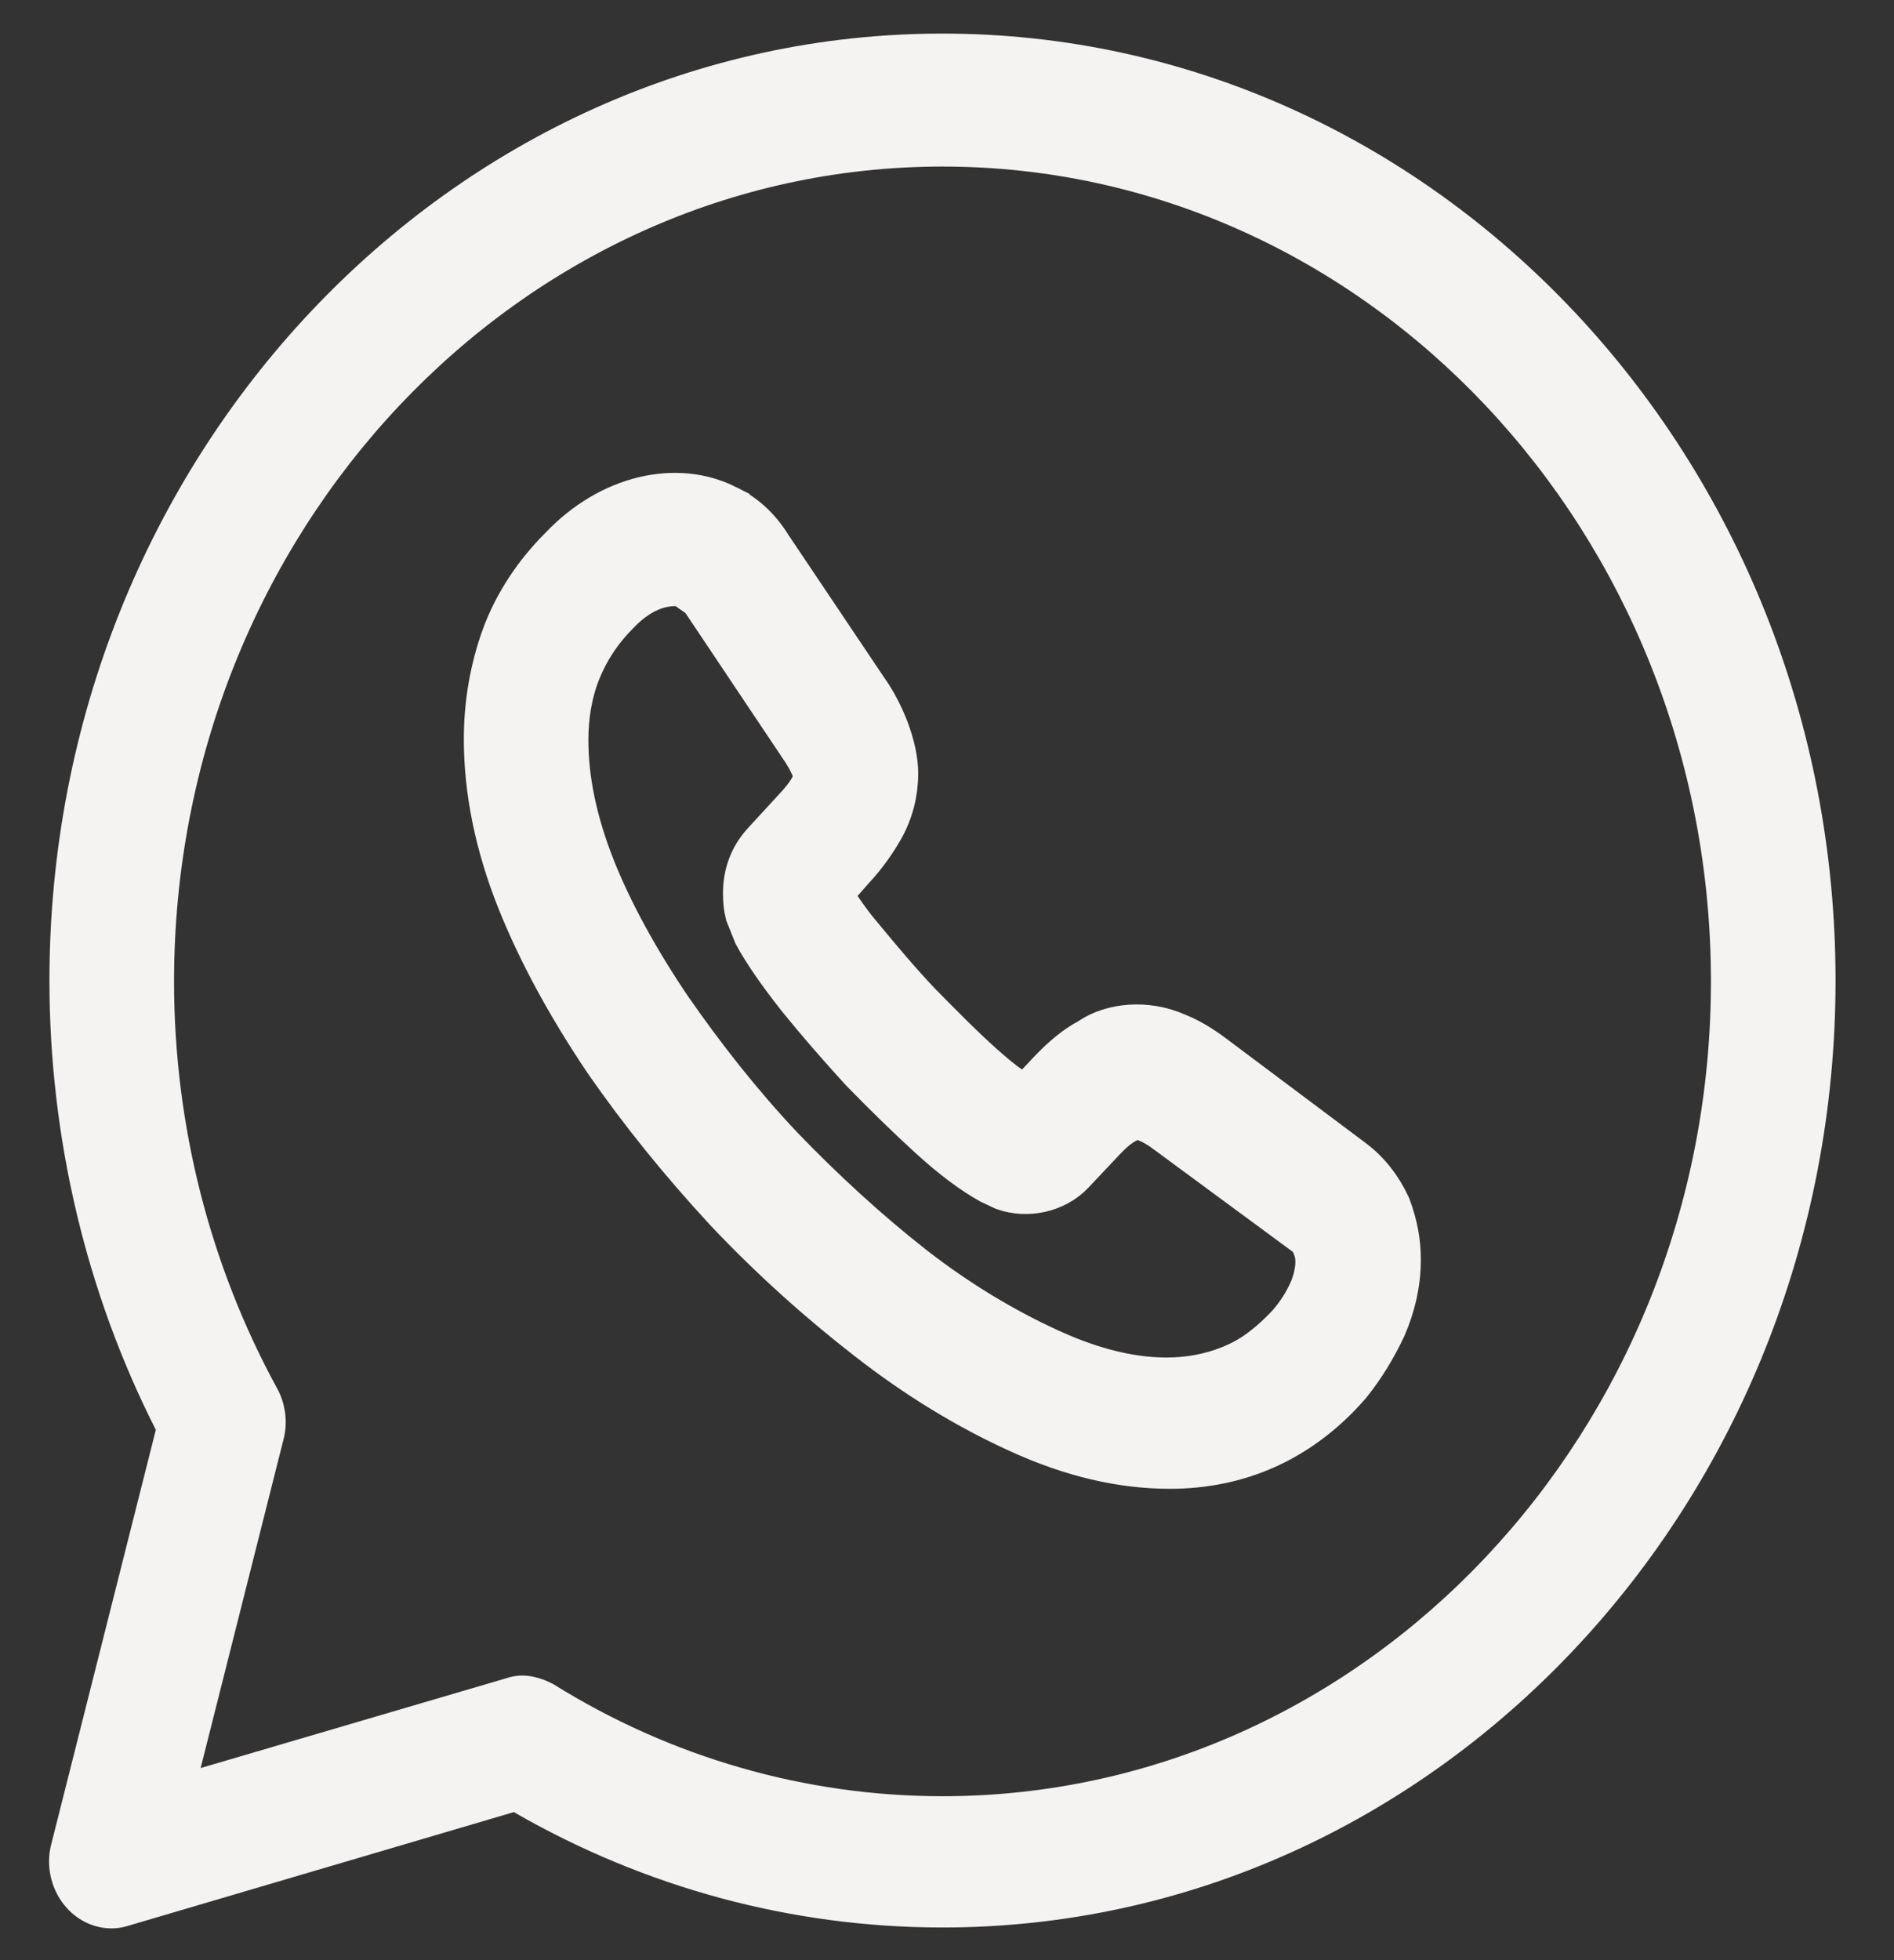<svg width="29" height="30" viewBox="0 0 29 30" fill="none" xmlns="http://www.w3.org/2000/svg">
<rect x="0" y="0" width="29" height="30" fill="#333333" stroke="none"/>
<path d="M1.711 29.514C1.457 29.514 1.215 29.406 1.037 29.217C0.795 28.961 0.694 28.583 0.783 28.233L2.386 21.883C1.317 19.78 0.757 17.407 0.757 15.007C0.757 7.012 6.888 0.514 14.431 0.514C21.974 0.514 28.105 7.012 28.105 15.007C28.105 23.002 21.974 29.5 14.431 29.5C12.129 29.5 9.877 28.893 7.868 27.734L1.966 29.473C1.877 29.5 1.8 29.514 1.711 29.514ZM7.995 25.644C8.16 25.644 8.326 25.698 8.478 25.779C10.272 26.898 12.332 27.491 14.431 27.491C20.918 27.491 26.197 21.896 26.197 15.02C26.197 8.145 20.918 2.549 14.431 2.549C7.944 2.549 2.665 8.145 2.665 15.02C2.665 17.218 3.212 19.362 4.243 21.249C4.37 21.478 4.408 21.762 4.344 22.018L3.072 27.06L7.753 25.685C7.829 25.658 7.918 25.644 7.995 25.644Z" fill="#F5F2F2"/>
<path d="M15.615 21.866L15.613 21.865C14.841 21.514 14.065 21.044 13.311 20.455L13.31 20.454C12.561 19.873 11.826 19.212 11.153 18.499C10.478 17.77 9.854 17.003 9.306 16.211C8.746 15.38 8.303 14.568 7.984 13.775C7.643 12.924 7.477 12.095 7.477 11.313C7.477 10.763 7.571 10.241 7.746 9.756C7.929 9.26 8.228 8.807 8.626 8.41L8.626 8.41L8.632 8.404C9.363 7.64 10.36 7.414 11.104 7.791L11.104 7.792L11.115 7.797C11.361 7.912 11.576 8.103 11.745 8.371L11.745 8.371L11.751 8.381L13.226 10.578L13.226 10.578L13.232 10.586C13.363 10.771 13.463 10.971 13.544 11.177C13.635 11.42 13.684 11.643 13.684 11.839C13.684 12.126 13.611 12.412 13.467 12.663L13.466 12.665C13.363 12.846 13.215 13.063 13.023 13.267L13.023 13.267L13.014 13.277L12.848 13.466L12.654 13.688L12.825 13.929C12.835 13.945 12.847 13.961 12.859 13.979C12.927 14.076 13.02 14.209 13.149 14.359C13.416 14.682 13.714 15.04 14.041 15.386L14.041 15.386L14.046 15.391L14.051 15.396C14.366 15.716 14.691 16.047 15.018 16.339L15.019 16.34C15.169 16.472 15.315 16.597 15.442 16.681L15.705 16.856L15.922 16.626L16.1 16.437C16.312 16.213 16.509 16.054 16.69 15.959L16.707 15.949L16.724 15.938C17.029 15.732 17.539 15.668 18.002 15.875L18.009 15.878L18.016 15.881C18.18 15.947 18.355 16.048 18.553 16.197C18.553 16.197 18.553 16.197 18.553 16.197L20.678 17.788L20.678 17.788L20.68 17.79C20.913 17.961 21.101 18.201 21.23 18.481C21.338 18.772 21.38 19.021 21.38 19.281C21.38 19.627 21.304 19.965 21.159 20.299C21.006 20.621 20.833 20.902 20.627 21.157C20.255 21.587 19.829 21.902 19.375 22.107C18.918 22.313 18.424 22.411 17.913 22.411C17.186 22.411 16.425 22.238 15.615 21.866ZM10.562 8.971L10.464 8.902H10.345C10.289 8.902 10.154 8.903 9.98 8.968C9.809 9.032 9.62 9.149 9.427 9.353C9.152 9.63 8.96 9.927 8.827 10.256C8.691 10.593 8.634 10.966 8.634 11.326C8.634 11.949 8.774 12.602 9.042 13.284L9.042 13.285C9.322 13.99 9.731 14.729 10.225 15.46L10.225 15.46L10.228 15.464C10.732 16.19 11.303 16.92 11.942 17.597L11.942 17.597L11.945 17.6C12.579 18.258 13.253 18.876 13.955 19.427L13.957 19.429C14.64 19.959 15.339 20.378 16.04 20.7C17.053 21.167 18.064 21.317 18.928 20.933C19.249 20.795 19.519 20.565 19.763 20.307L19.77 20.3L19.776 20.292C19.911 20.133 20.021 19.967 20.114 19.754L20.114 19.754L20.118 19.745C20.169 19.618 20.209 19.462 20.209 19.308V19.307C20.209 19.287 20.209 19.24 20.197 19.18C20.185 19.121 20.164 19.062 20.135 19L20.094 18.914L20.018 18.858L17.896 17.295C17.794 17.218 17.67 17.139 17.542 17.094L17.387 17.039L17.241 17.116C17.159 17.16 17.049 17.224 16.877 17.406L16.394 17.918C16.139 18.188 15.724 18.272 15.386 18.152L15.184 18.057C14.927 17.913 14.623 17.692 14.274 17.373L14.273 17.372C13.926 17.056 13.589 16.726 13.226 16.354C12.875 15.969 12.564 15.613 12.266 15.245C11.951 14.846 11.739 14.534 11.601 14.281L11.477 13.971C11.455 13.884 11.445 13.78 11.445 13.672C11.445 13.385 11.54 13.138 11.717 12.94L12.197 12.418C12.35 12.256 12.429 12.143 12.478 12.039L12.548 11.891L12.486 11.739C12.433 11.606 12.363 11.498 12.297 11.4C12.297 11.4 12.297 11.4 12.297 11.4L10.809 9.177L10.771 9.119L10.714 9.079L10.562 8.971Z" fill="#F5F2F2" stroke="#F5F2F2" stroke-width="0.75"/>
</svg>

